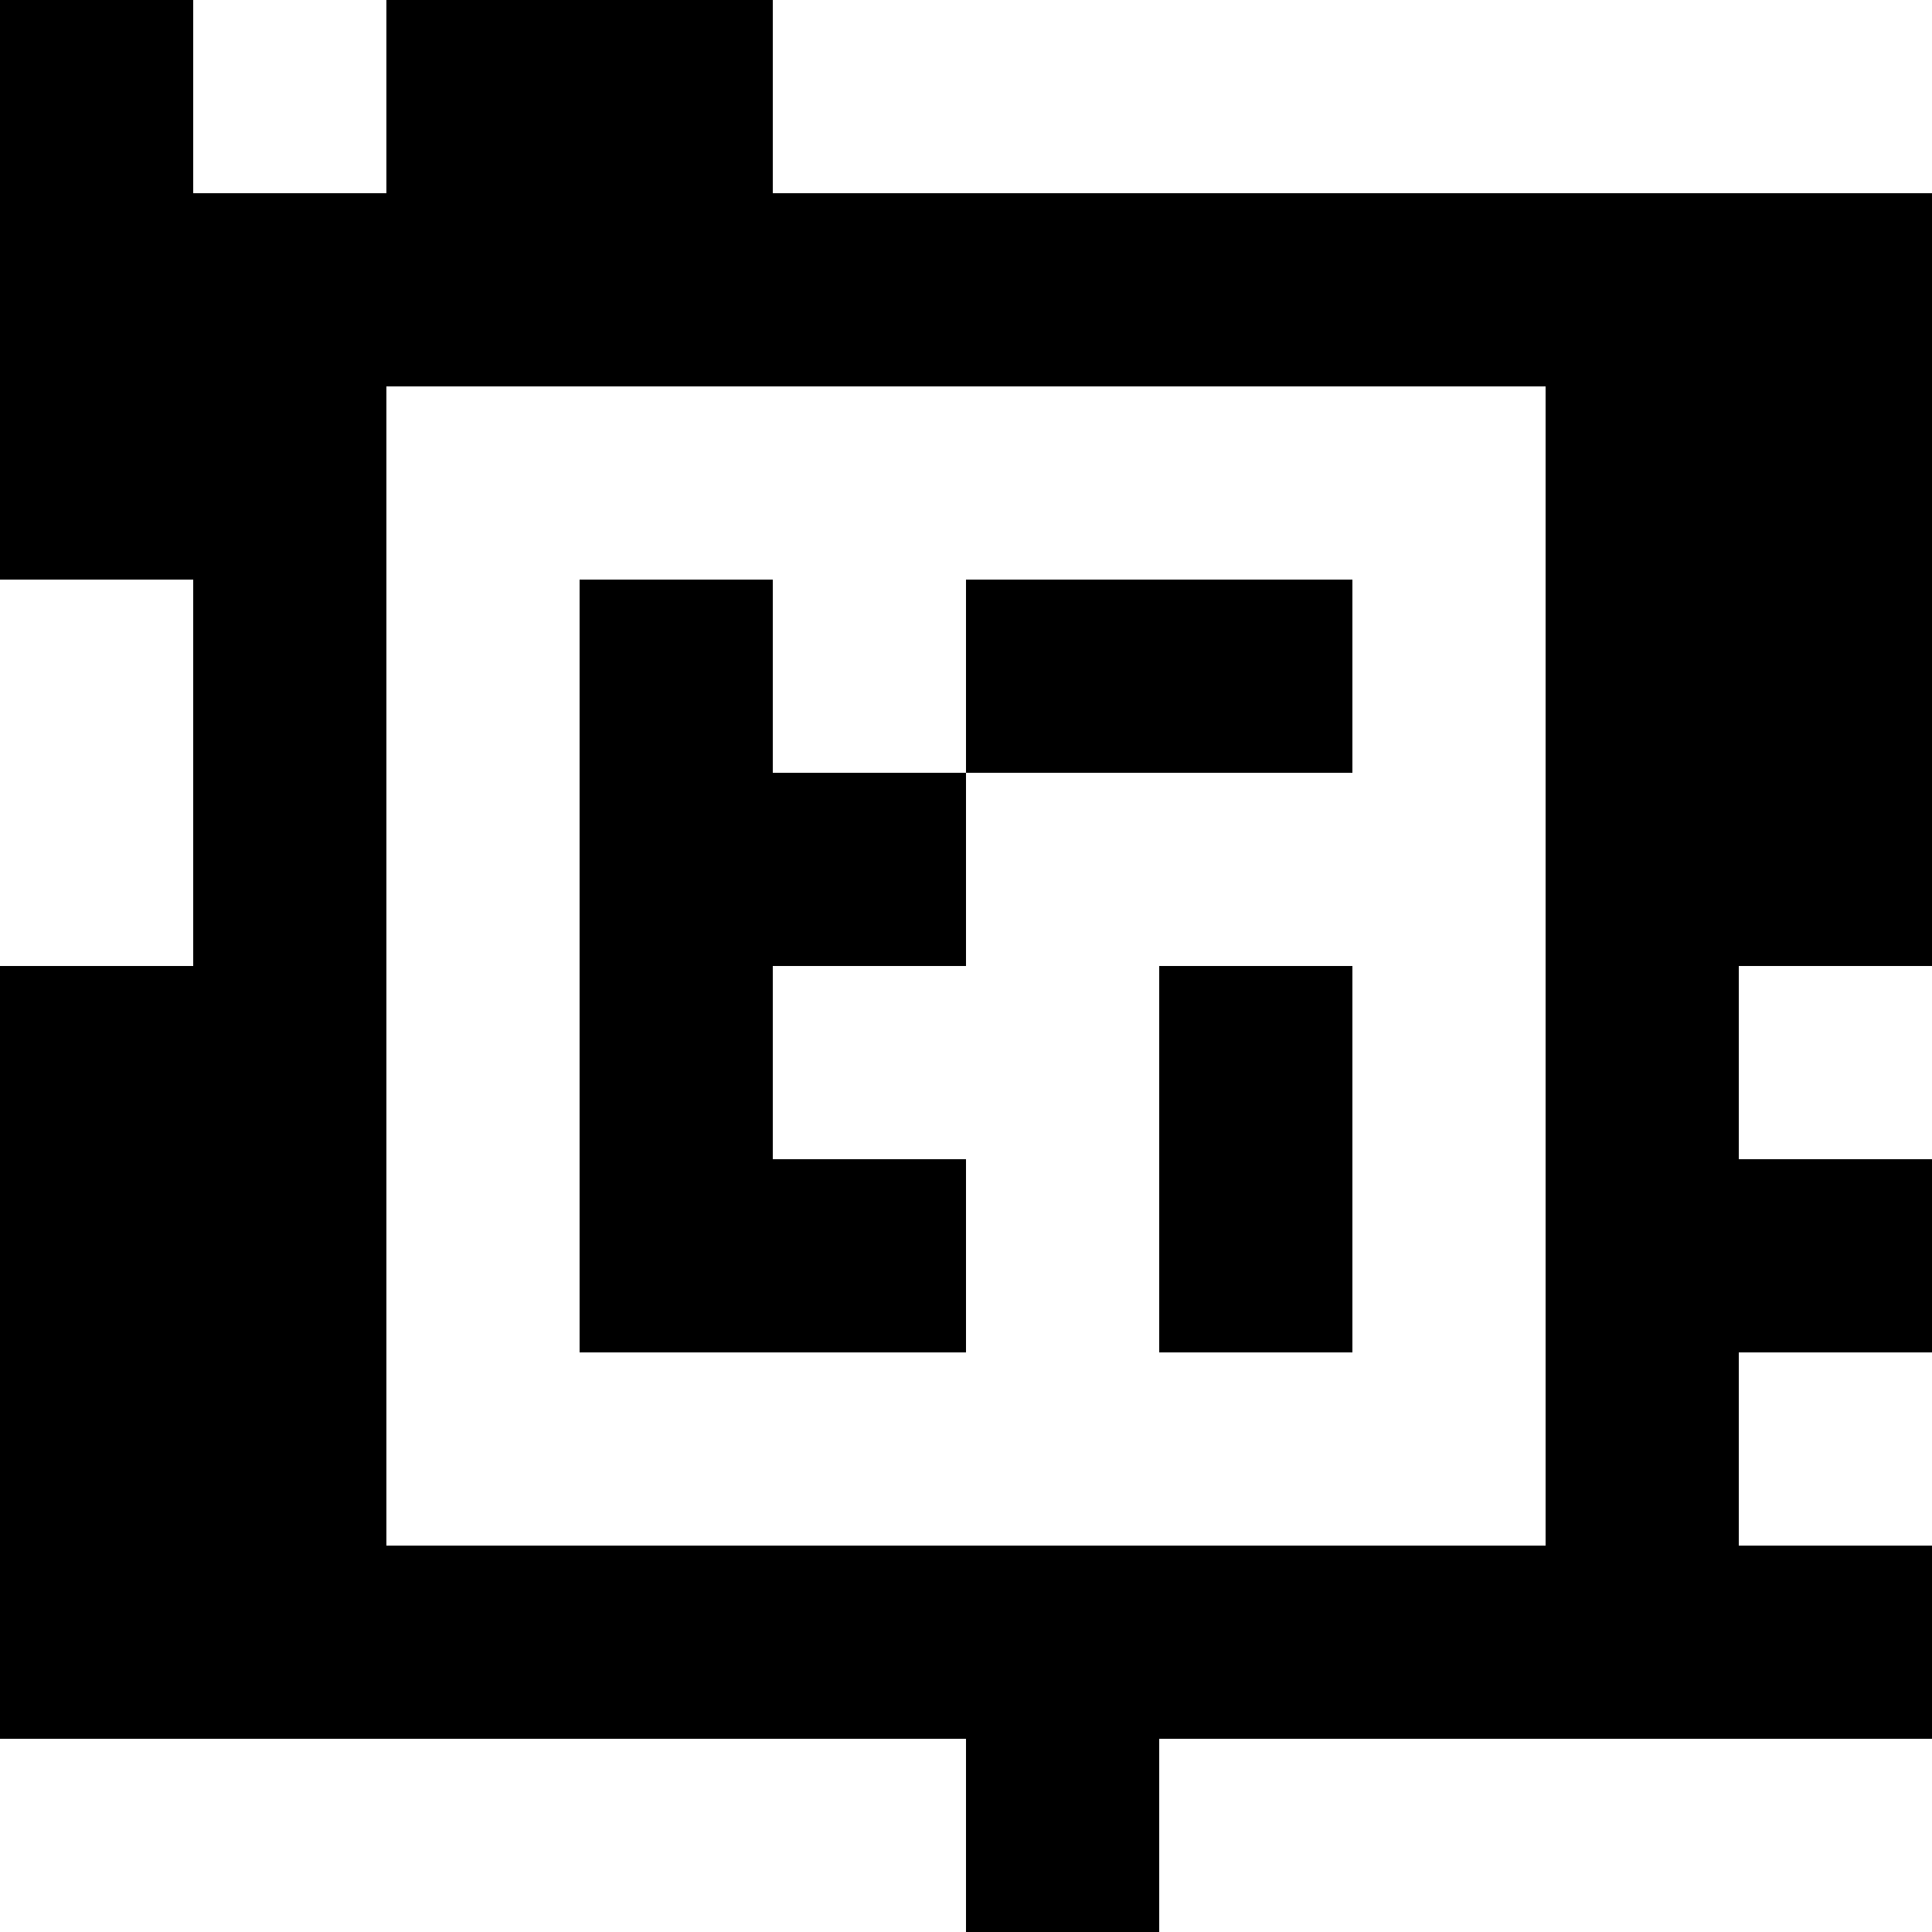 <?xml version="1.0" standalone="yes"?>
<svg xmlns="http://www.w3.org/2000/svg" width="100" height="100">
<rect width="100%" height="100%" fill="#808080" stroke="none"/>
<path style="fill:#000000; stroke:none;" d="M0 0L0 30L10 30L10 50L0 50L0 90L50 90L50 100L60 100L60 90L100 90L100 80L90 80L90 70L100 70L100 60L90 60L90 50L100 50L100 10L40 10L40 0L20 0L20 10L10 10L10 0L0 0z"/>
<path style="fill:#ffffff; stroke:none;" d="M10 0L10 10L20 10L20 0L10 0M40 0L40 10L100 10L100 0L40 0M20 20L20 80L80 80L80 20L20 20M0 30L0 50L10 50L10 30L0 30z"/>
<path style="fill:#000000; stroke:none;" d="M30 30L30 70L50 70L50 60L40 60L40 50L50 50L50 40L70 40L70 30L50 30L50 40L40 40L40 30L30 30M60 50L60 70L70 70L70 50L60 50z"/>
<path style="fill:#ffffff; stroke:none;" d="M90 50L90 60L100 60L100 50L90 50M90 70L90 80L100 80L100 70L90 70M0 90L0 100L50 100L50 90L0 90M60 90L60 100L100 100L100 90L60 90z"/>
</svg>
